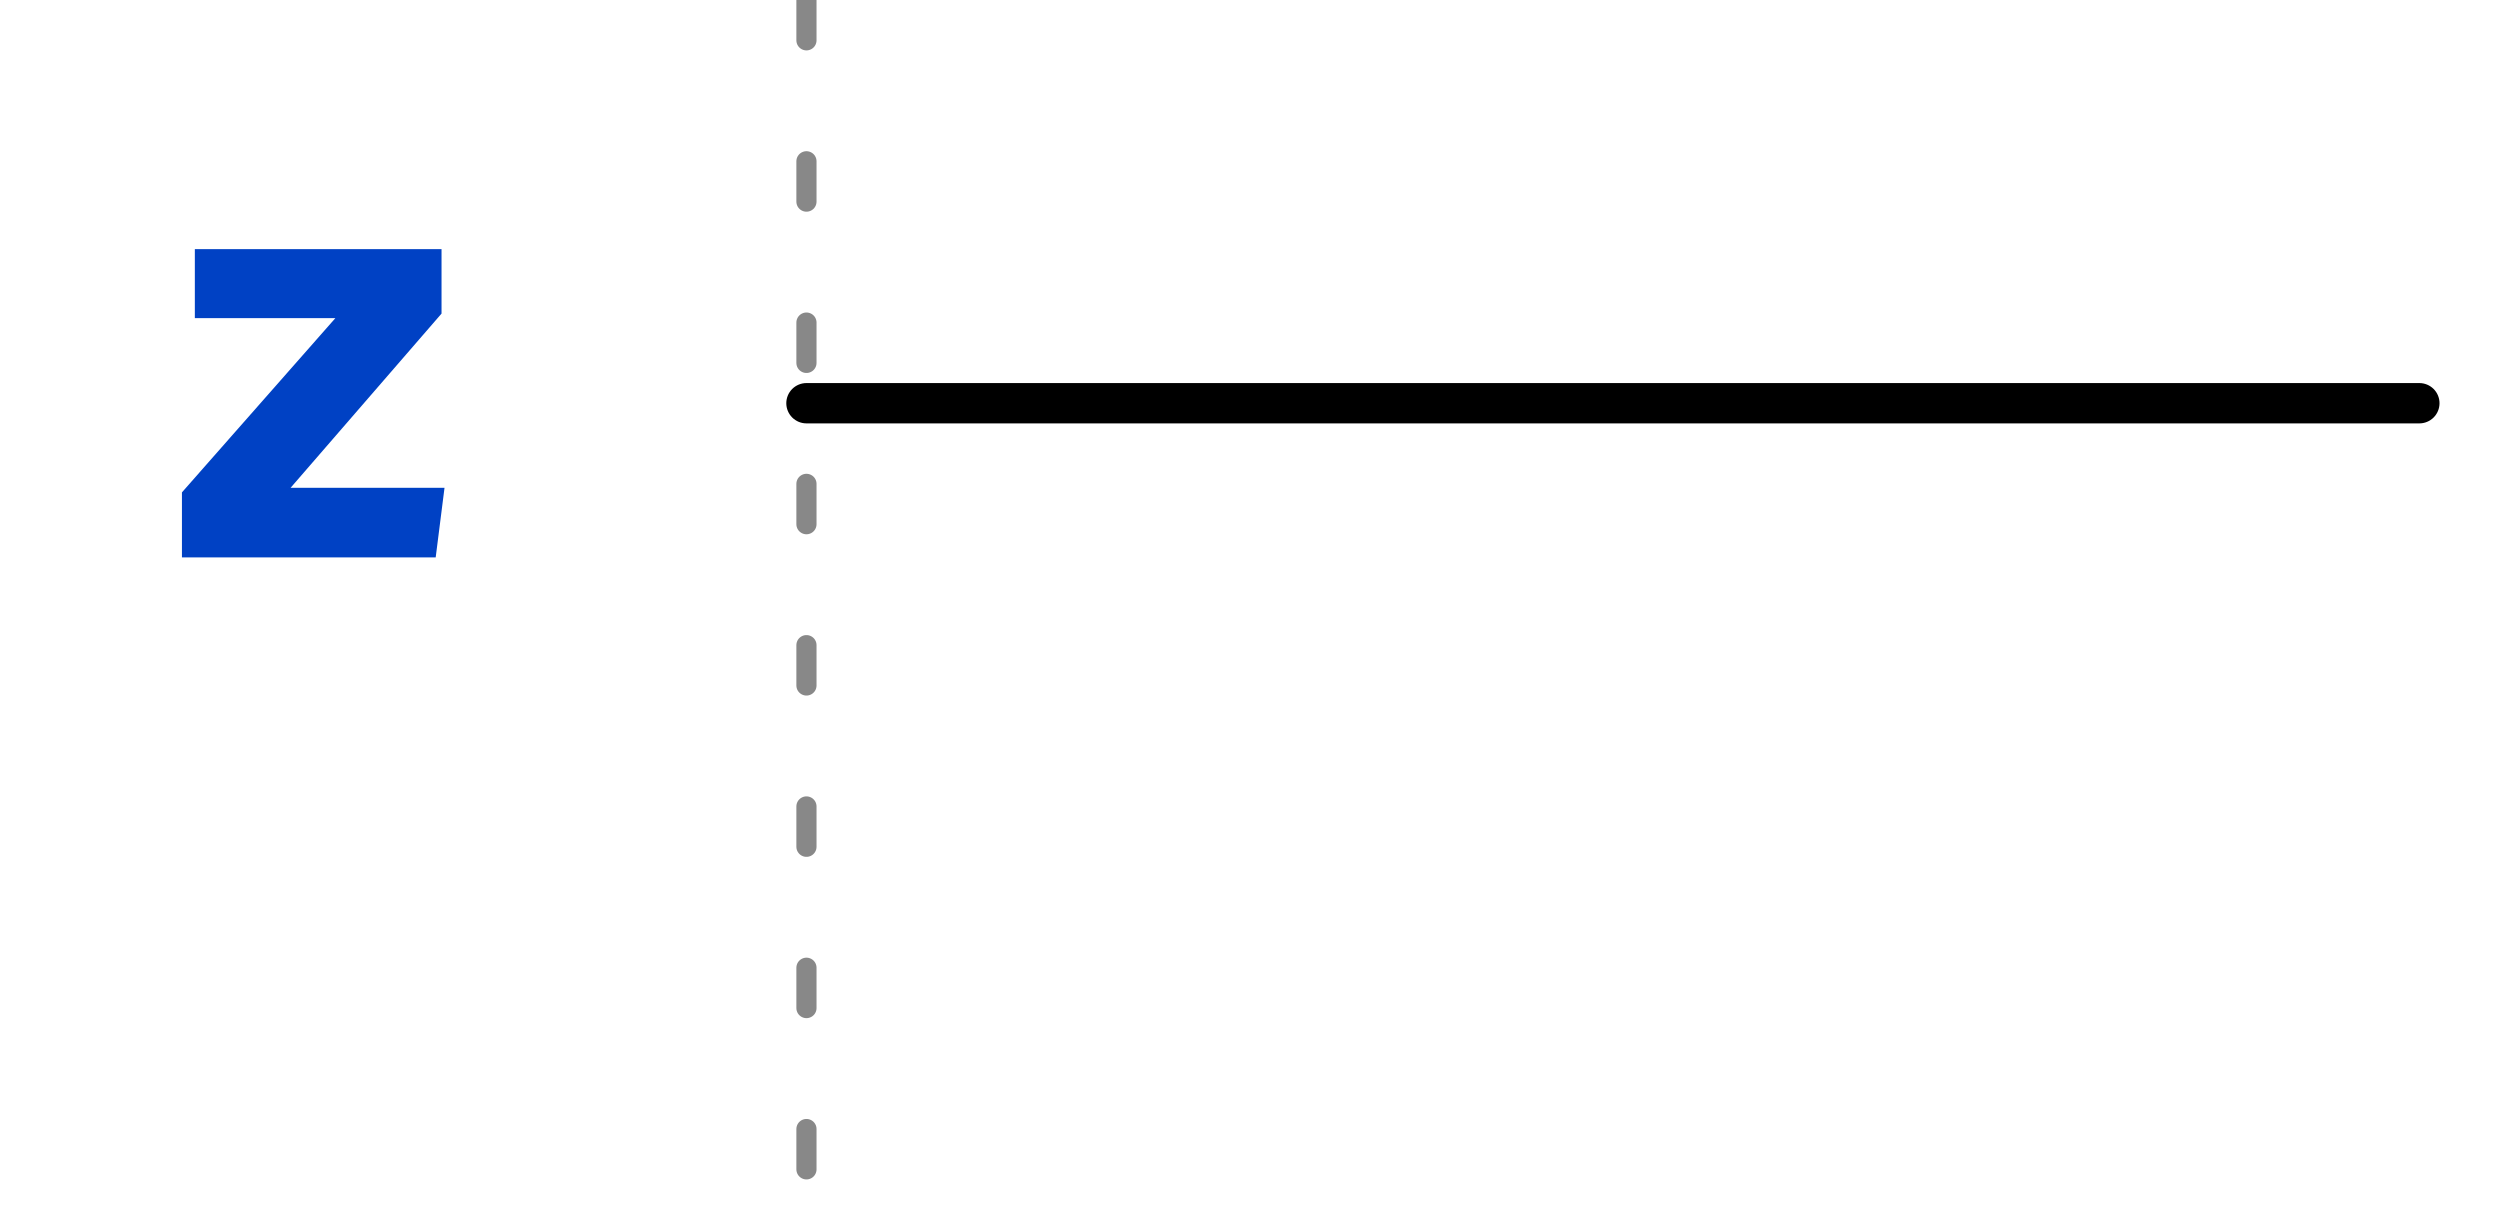 <?xml version="1.0" encoding="UTF-8"?>
<svg xmlns="http://www.w3.org/2000/svg" xmlns:xlink="http://www.w3.org/1999/xlink" width="62pt" height="30pt" viewBox="0 0 62 30" version="1.1">
<defs>
<g>
<symbol overflow="visible" id="glyph0-0">
<path style="stroke:none;" d="M 1.297 -15.121 L 1.297 5.039 L 7.344 5.039 L 7.344 -15.121 Z M 6.566 4.293 L 2.09 4.293 L 2.09 -14.371 L 6.566 -14.371 Z M 4.422 -2.492 L 4.422 -3.141 C 5.387 -3.281 5.789 -3.832 5.789 -4.84 C 5.789 -5.703 5.43 -6.496 4.191 -6.496 C 3.629 -6.496 2.852 -6.32 2.852 -5.934 C 2.852 -5.746 2.98 -5.602 3.195 -5.602 C 3.254 -5.602 3.312 -5.617 3.383 -5.645 C 3.629 -5.762 3.832 -5.805 4.133 -5.805 C 4.852 -5.805 5.012 -5.371 5.012 -4.809 C 5.012 -4.047 4.738 -3.758 3.699 -3.699 L 3.699 -2.492 C 3.699 -2.273 3.875 -2.145 4.062 -2.145 C 4.234 -2.145 4.422 -2.273 4.422 -2.492 Z M 3.559 -1.223 C 3.559 -0.922 3.773 -0.691 4.062 -0.691 C 4.348 -0.691 4.566 -0.922 4.566 -1.223 C 4.566 -1.512 4.348 -1.727 4.062 -1.727 C 3.773 -1.727 3.559 -1.512 3.559 -1.223 Z M 3.559 -1.223 "/>
</symbol>
<symbol overflow="visible" id="glyph0-1">
<path style="stroke:none;" d="M 3.73 -1.727 L 7.473 -6.047 L 7.473 -7.645 L 1.355 -7.645 L 1.355 -5.934 L 4.84 -5.934 L 1.035 -1.613 L 1.035 0 L 7.328 0 L 7.547 -1.727 Z M 3.73 -1.727 "/>
</symbol>
</g>
<clipPath id="clip2">
  <rect x="0" y="0" width="62" height="30"/>
</clipPath>
<g id="surface6" clip-path="url(#clip2)">
<g style="fill:rgb(0%,25.49%,76.863%);fill-opacity:1;">
  <use xlink:href="#glyph0-1" x="3.477" y="13.824"/>
</g>
<path style="fill:none;stroke-width:1;stroke-linecap:round;stroke-linejoin:miter;stroke:rgb(0%,0%,0%);stroke-opacity:1;stroke-miterlimit:10;" d="M 0 10 C 1.5 10 1.5 10 20 10 L 40 10 " transform="matrix(1,0,0,1,20,0)"/>
</g>
<clipPath id="clip3">
  <rect x="0" y="0" width="62" height="30"/>
</clipPath>
<g id="surface9" clip-path="url(#clip3)">
<path style="fill:none;stroke-width:0.5;stroke-linecap:round;stroke-linejoin:miter;stroke:rgb(53.333%,53.333%,53.333%);stroke-opacity:1;stroke-dasharray:1,3;stroke-miterlimit:10;" d="M 0 0 L 0 30 " transform="matrix(1,0,0,1,20,0)"/>
</g>
<clipPath id="clip1">
  <rect x="0" y="0" width="62" height="30"/>
</clipPath>
<g id="surface11" clip-path="url(#clip1)">
<use xlink:href="#surface6"/>
<use xlink:href="#surface9"/>
</g>
</defs>
<g id="surface1">
<use xlink:href="#surface11"/>
</g>
</svg>

